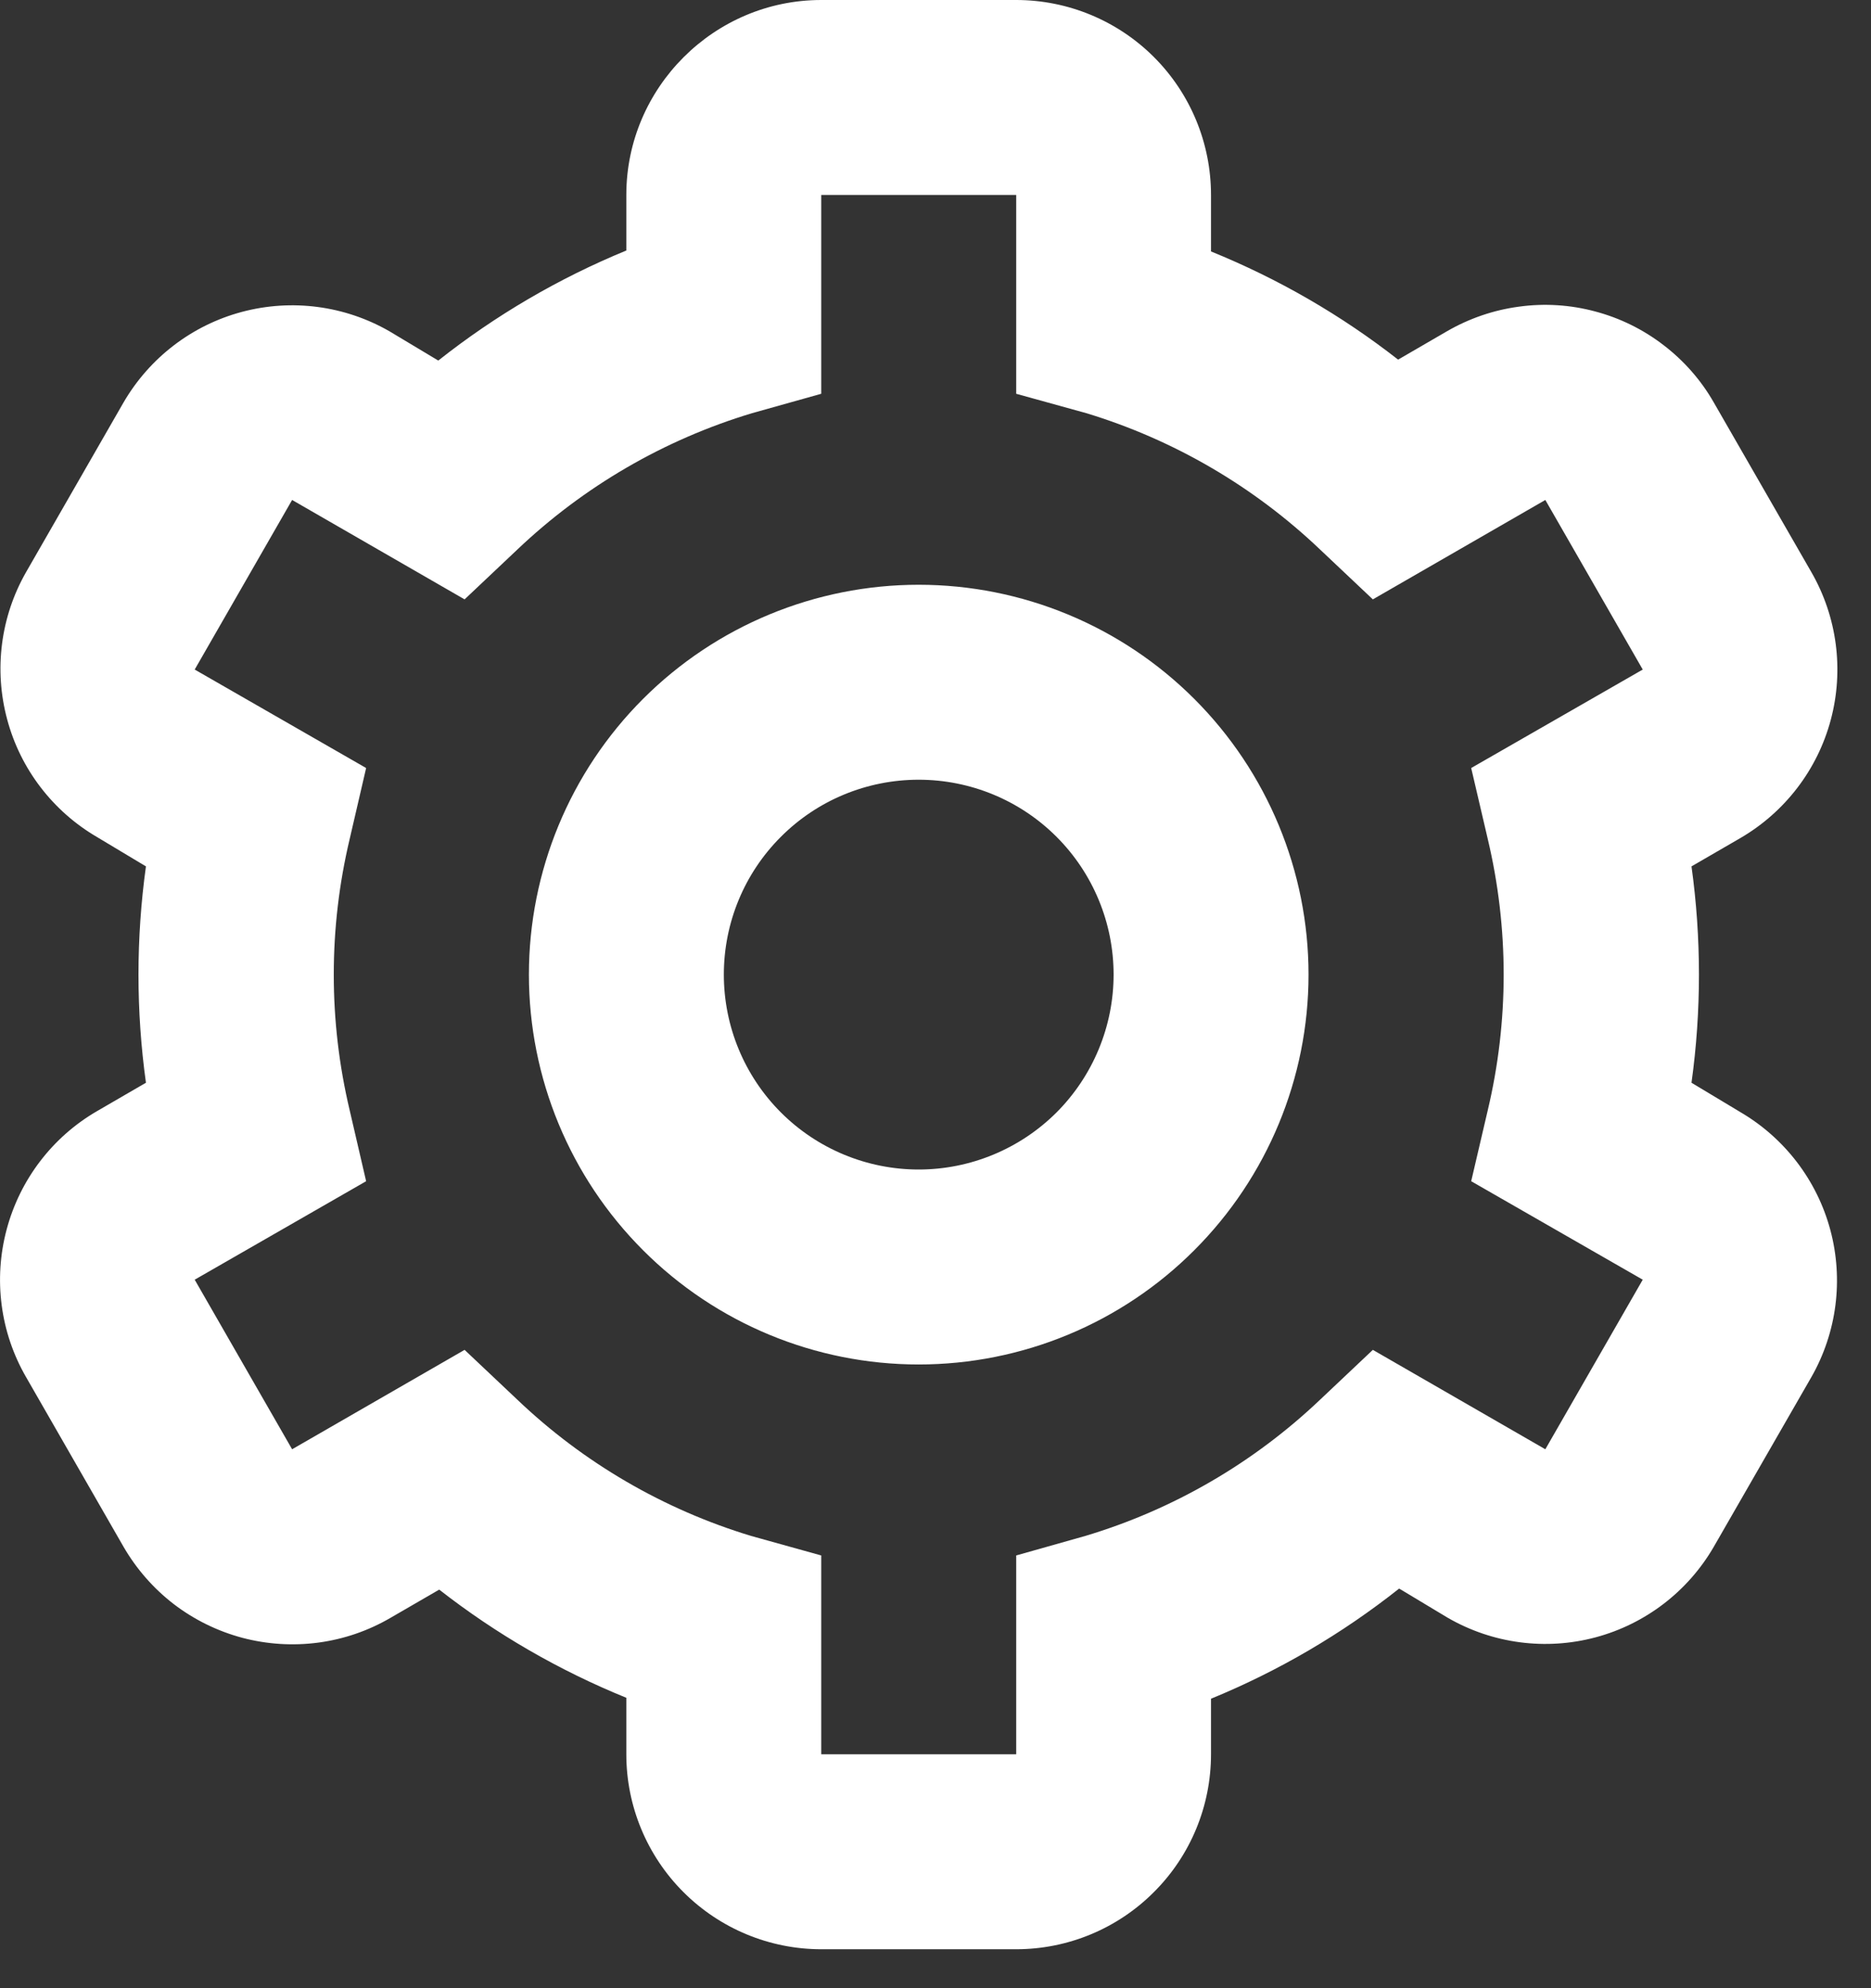 <svg width="16" height="17" viewBox="0 0 16 17" fill="none" xmlns="http://www.w3.org/2000/svg">
<rect x="0" y="0" width="16" height="17" fill="#333333" stroke="none"/>
<path d="M5.356 2.15V1.667C5.356 0.75 6.106 0 7.023 0H8.69C9.132 0 9.556 0.176 9.868 0.488C10.181 0.801 10.356 1.225 10.356 1.667V2.15C10.93 2.383 11.469 2.694 11.956 3.075L12.373 2.833C12.563 2.723 12.772 2.651 12.99 2.622C13.208 2.592 13.429 2.606 13.641 2.663C13.853 2.719 14.052 2.817 14.226 2.951C14.401 3.085 14.547 3.251 14.656 3.442L15.49 4.892C15.71 5.274 15.77 5.728 15.656 6.155C15.542 6.582 15.263 6.945 14.881 7.167L14.465 7.408C14.55 8.022 14.55 8.645 14.465 9.258L14.881 9.508C15.261 9.73 15.538 10.092 15.652 10.516C15.766 10.941 15.708 11.393 15.49 11.775L14.656 13.225C14.435 13.607 14.071 13.886 13.645 14C13.218 14.114 12.764 14.054 12.381 13.833L11.965 13.583C11.475 13.971 10.934 14.288 10.356 14.525V15C10.356 15.442 10.181 15.866 9.868 16.178C9.556 16.491 9.132 16.667 8.69 16.667H7.023C6.581 16.667 6.157 16.491 5.844 16.178C5.532 15.866 5.356 15.442 5.356 15V14.517C4.783 14.284 4.244 13.973 3.756 13.592L3.34 13.833C3.15 13.944 2.94 14.016 2.723 14.045C2.505 14.074 2.284 14.06 2.072 14.004C1.859 13.947 1.66 13.849 1.486 13.716C1.312 13.582 1.166 13.415 1.056 13.225L0.223 11.775C0.002 11.393 -0.057 10.938 0.057 10.512C0.171 10.085 0.449 9.721 0.831 9.5L1.248 9.258C1.163 8.645 1.163 8.022 1.248 7.408L0.831 7.158C0.452 6.937 0.174 6.575 0.061 6.15C-0.053 5.726 0.005 5.273 0.223 4.892L1.056 3.442C1.278 3.06 1.641 2.781 2.068 2.667C2.495 2.553 2.949 2.613 3.331 2.833L3.748 3.083C4.237 2.696 4.779 2.379 5.356 2.142V2.15ZM4.423 4.7L3.973 5.125L2.498 4.275L1.665 5.725L3.131 6.567L2.99 7.175C2.809 7.937 2.809 8.73 2.99 9.492L3.131 10.1L1.665 10.942L2.498 12.392L3.973 11.542L4.423 11.967C4.989 12.507 5.674 12.906 6.423 13.133L7.023 13.3V15H8.69V13.3L9.281 13.133C10.033 12.908 10.721 12.508 11.29 11.967L11.74 11.542L13.215 12.392L14.048 10.942L12.581 10.1L12.723 9.492C12.904 8.73 12.904 7.937 12.723 7.175L12.581 6.567L14.048 5.725L13.215 4.275L11.74 5.125L11.29 4.7C10.723 4.16 10.038 3.76 9.29 3.533L8.69 3.367V1.667H7.023V3.367L6.431 3.533C5.68 3.759 4.992 4.159 4.423 4.7ZM7.856 11.667C6.972 11.667 6.124 11.316 5.499 10.69C4.874 10.065 4.523 9.217 4.523 8.333C4.523 7.449 4.874 6.601 5.499 5.976C6.124 5.351 6.972 5 7.856 5C8.74 5 9.588 5.351 10.213 5.976C10.838 6.601 11.19 7.449 11.19 8.333C11.19 9.217 10.838 10.065 10.213 10.69C9.588 11.316 8.74 11.667 7.856 11.667ZM7.856 10C8.298 10 8.722 9.824 9.035 9.512C9.347 9.199 9.523 8.775 9.523 8.333C9.523 7.891 9.347 7.467 9.035 7.155C8.722 6.842 8.298 6.667 7.856 6.667C7.414 6.667 6.99 6.842 6.678 7.155C6.365 7.467 6.19 7.891 6.19 8.333C6.19 8.775 6.365 9.199 6.678 9.512C6.99 9.824 7.414 10 7.856 10Z" fill="white"/>
</svg>
